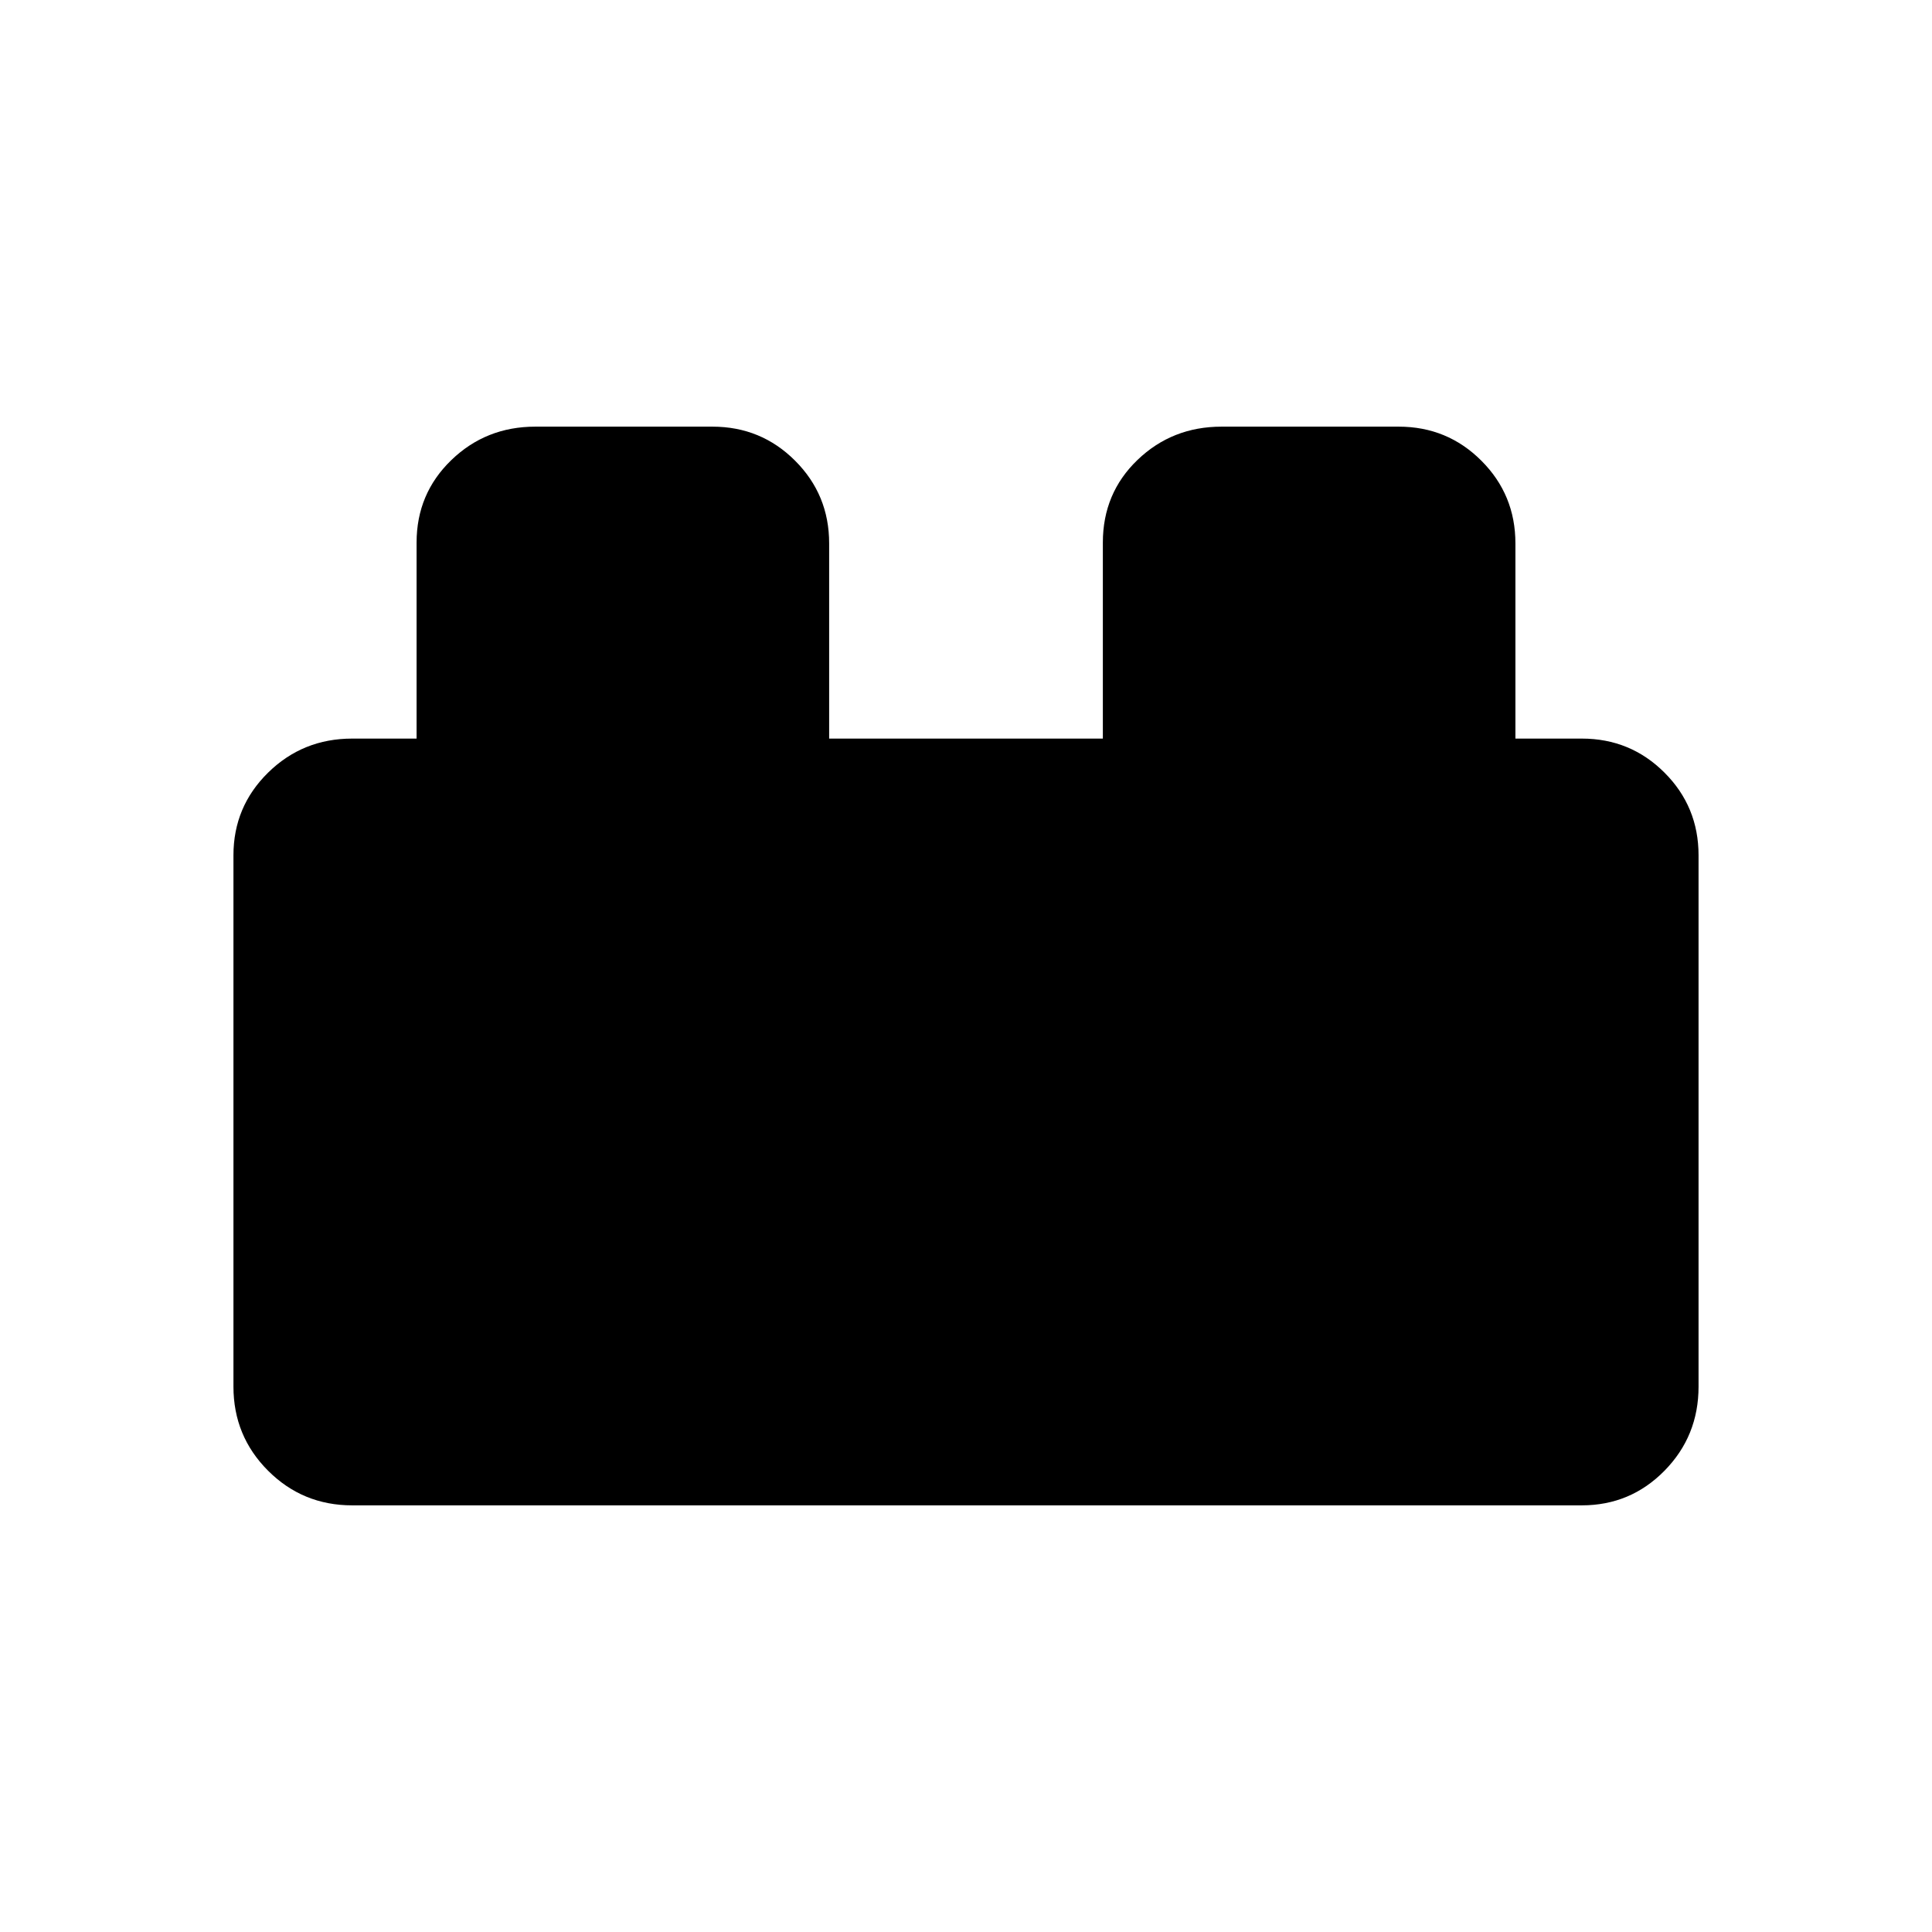 <svg xmlns="http://www.w3.org/2000/svg" height="20" viewBox="0 -960 960 960" width="20"><path d="M116-271v-264q0-24.17 17.21-41.08Q150.42-593 175-593h32v-97.4q0-24.27 17.21-40.93Q241.42-748 266-748h88q24.17 0 41.08 16.92Q412-714.17 412-690v97h136v-97.4q0-24.52 17.21-41.06Q582.42-748 607-748h88q24.17 0 41.08 16.92Q753-714.17 753-690v97h33q24.17 0 41.08 16.92Q844-559.17 844-535v264q0 24.58-16.92 41.79Q810.17-212 786-212H175q-24.58 0-41.79-17.21T116-271Z"/></svg>